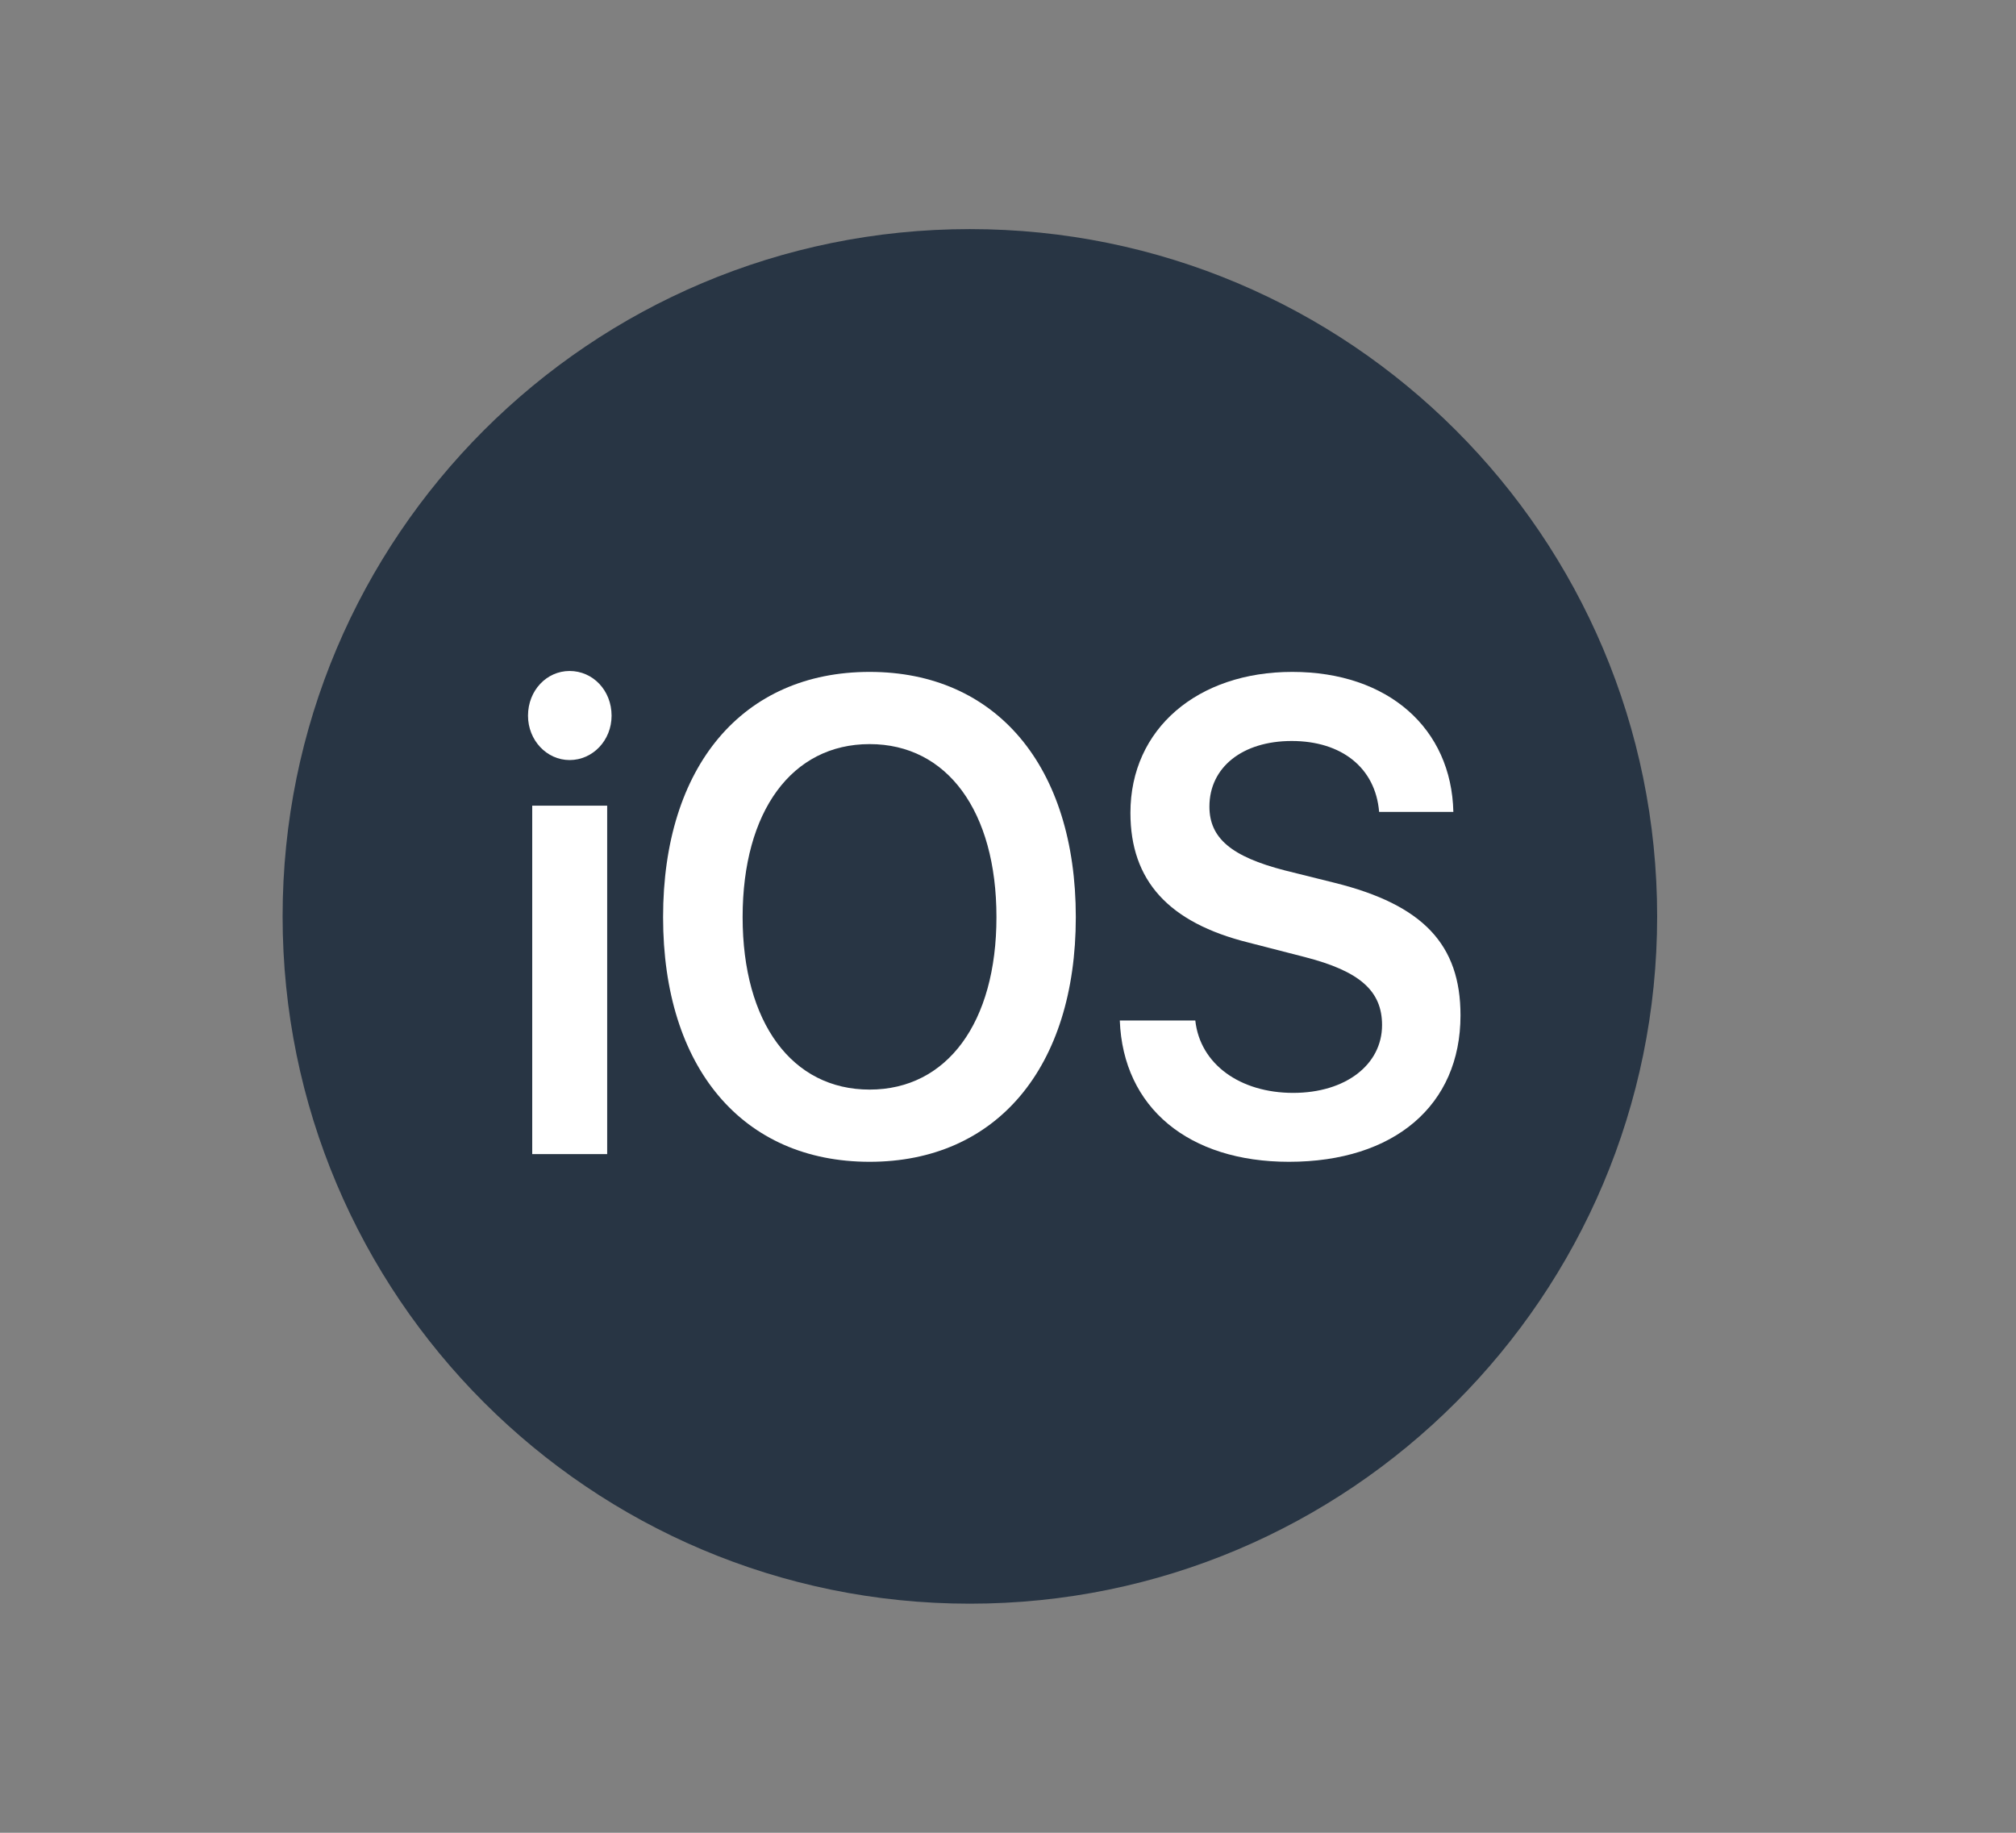 <svg width="11" height="10" viewBox="0 0 11 10" fill="none" xmlns="http://www.w3.org/2000/svg">
<rect x="0" y="0" width="11" height="10" fill="#808080" stroke="none"/>
<path d="M9.042 5C9.042 7.07 7.364 8.75 5.292 8.75C3.22 8.75 1.542 7.07 1.542 5C1.542 2.928 3.22 1.25 5.292 1.25C7.364 1.25 9.042 2.928 9.042 5Z" fill="#283544"/>
<path d="M2.904 6.297H3.313V4.396H2.904V6.297ZM3.108 4.147C3.235 4.147 3.337 4.039 3.337 3.905C3.337 3.767 3.235 3.661 3.108 3.661C2.983 3.661 2.881 3.767 2.881 3.905C2.881 4.039 2.983 4.147 3.108 4.147Z" fill="white"/>
<path d="M4.745 3.666C4.052 3.666 3.618 4.181 3.618 5.004C3.618 5.826 4.052 6.339 4.745 6.339C5.436 6.339 5.87 5.826 5.87 5.004C5.87 4.181 5.436 3.666 4.745 3.666ZM4.745 4.06C5.168 4.06 5.437 4.426 5.437 5.004C5.437 5.579 5.168 5.945 4.745 5.945C4.321 5.945 4.052 5.579 4.052 5.004C4.052 4.426 4.321 4.06 4.745 4.06Z" fill="white"/>
<path d="M6.11 5.568C6.128 6.045 6.487 6.339 7.033 6.339C7.607 6.339 7.969 6.031 7.969 5.54C7.969 5.154 7.765 4.937 7.283 4.817L7.01 4.749C6.719 4.674 6.599 4.573 6.599 4.401C6.599 4.186 6.78 4.043 7.048 4.043C7.319 4.043 7.505 4.188 7.525 4.43H7.93C7.92 3.974 7.574 3.666 7.051 3.666C6.535 3.666 6.168 3.976 6.168 4.435C6.168 4.804 6.375 5.034 6.813 5.143L7.12 5.222C7.42 5.299 7.541 5.407 7.541 5.593C7.541 5.809 7.342 5.963 7.056 5.963C6.767 5.963 6.548 5.807 6.522 5.568H6.11Z" fill="white"/>
</svg>
